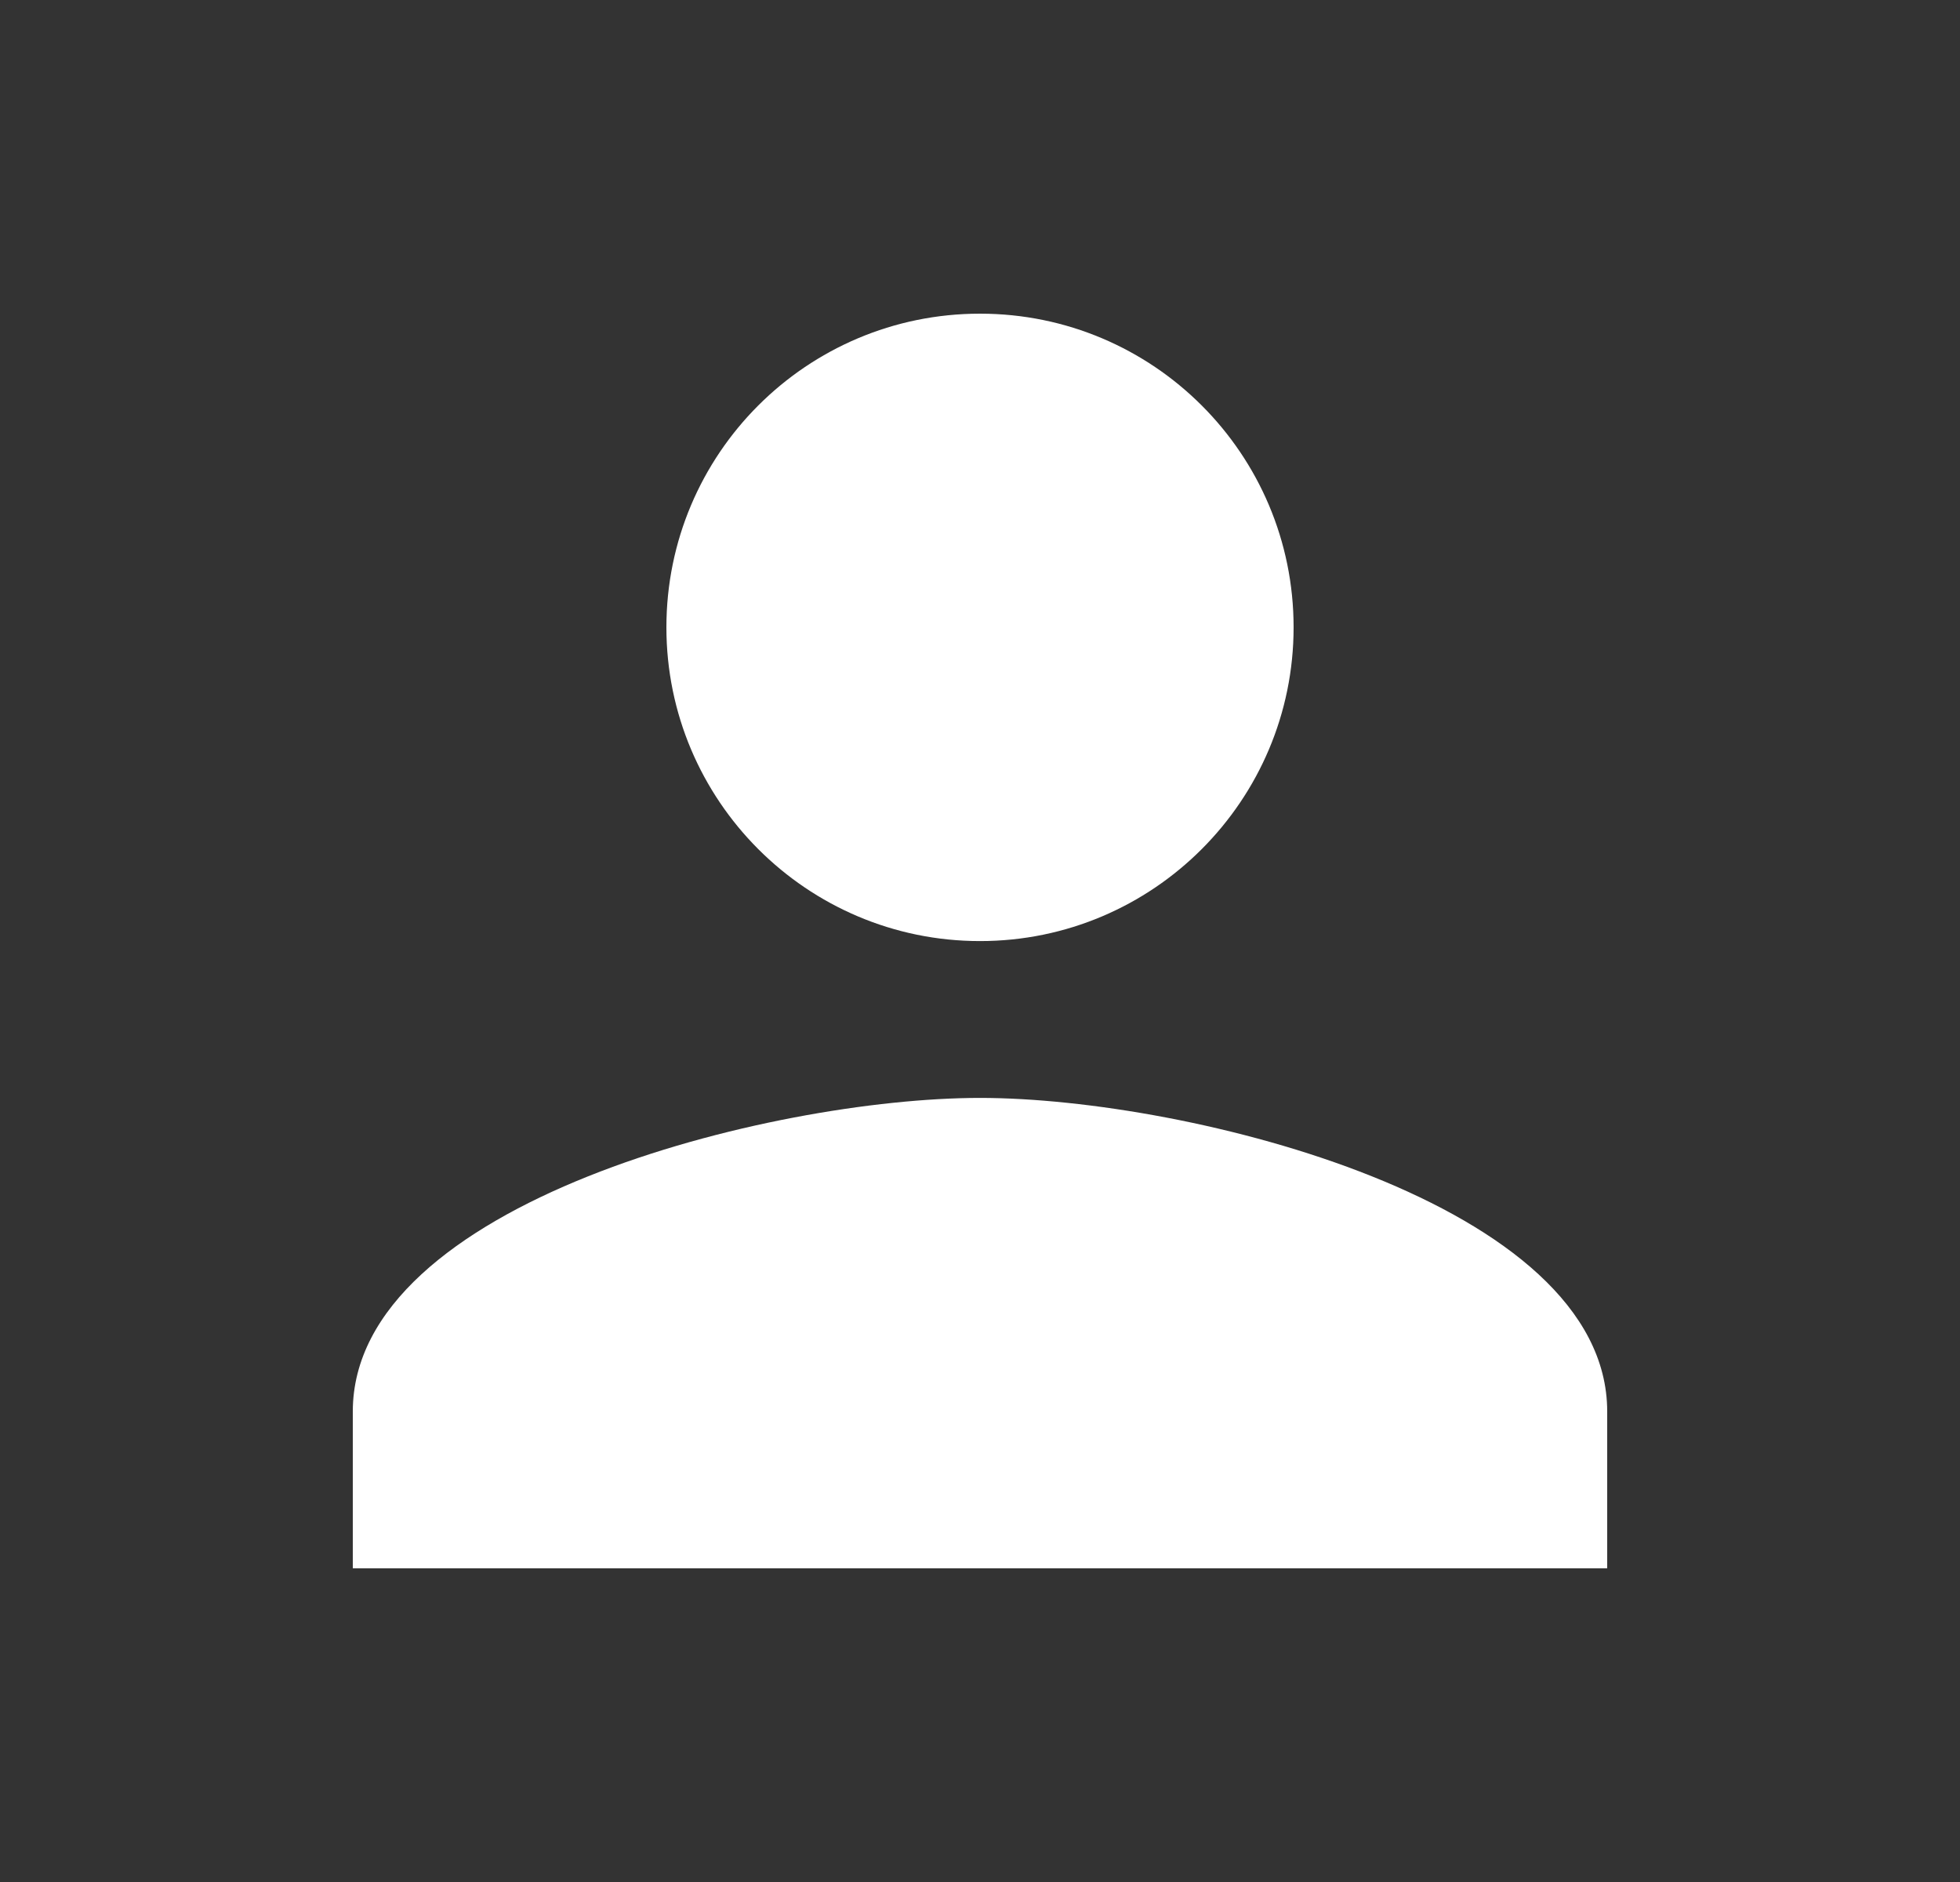 <svg width="25" height="24" viewBox="0 0 25 24" fill="none" xmlns="http://www.w3.org/2000/svg">
<rect x="0" y="0" width="25" height="24" fill="#333333" stroke="none"/>
<g clip-path="url(#clip0_224_109)">
<path d="M12.5 12.001C14.71 12.001 16.5 10.206 16.5 8C16.5 5.79 14.71 4 12.5 4C10.29 4 8.5 5.79 8.5 8C8.5 10.206 10.29 12.001 12.5 12.001ZM12.5 14.001C9.835 14.001 4.5 15.335 4.5 18V20H20.5V18C20.5 15.335 15.165 14.001 12.5 14.001Z" fill="white"/>
</g>
<defs>
<clipPath id="clip0_224_109">
<rect width="24" height="24" fill="white" transform="translate(0.5)"/>
</clipPath>
</defs>
</svg>
